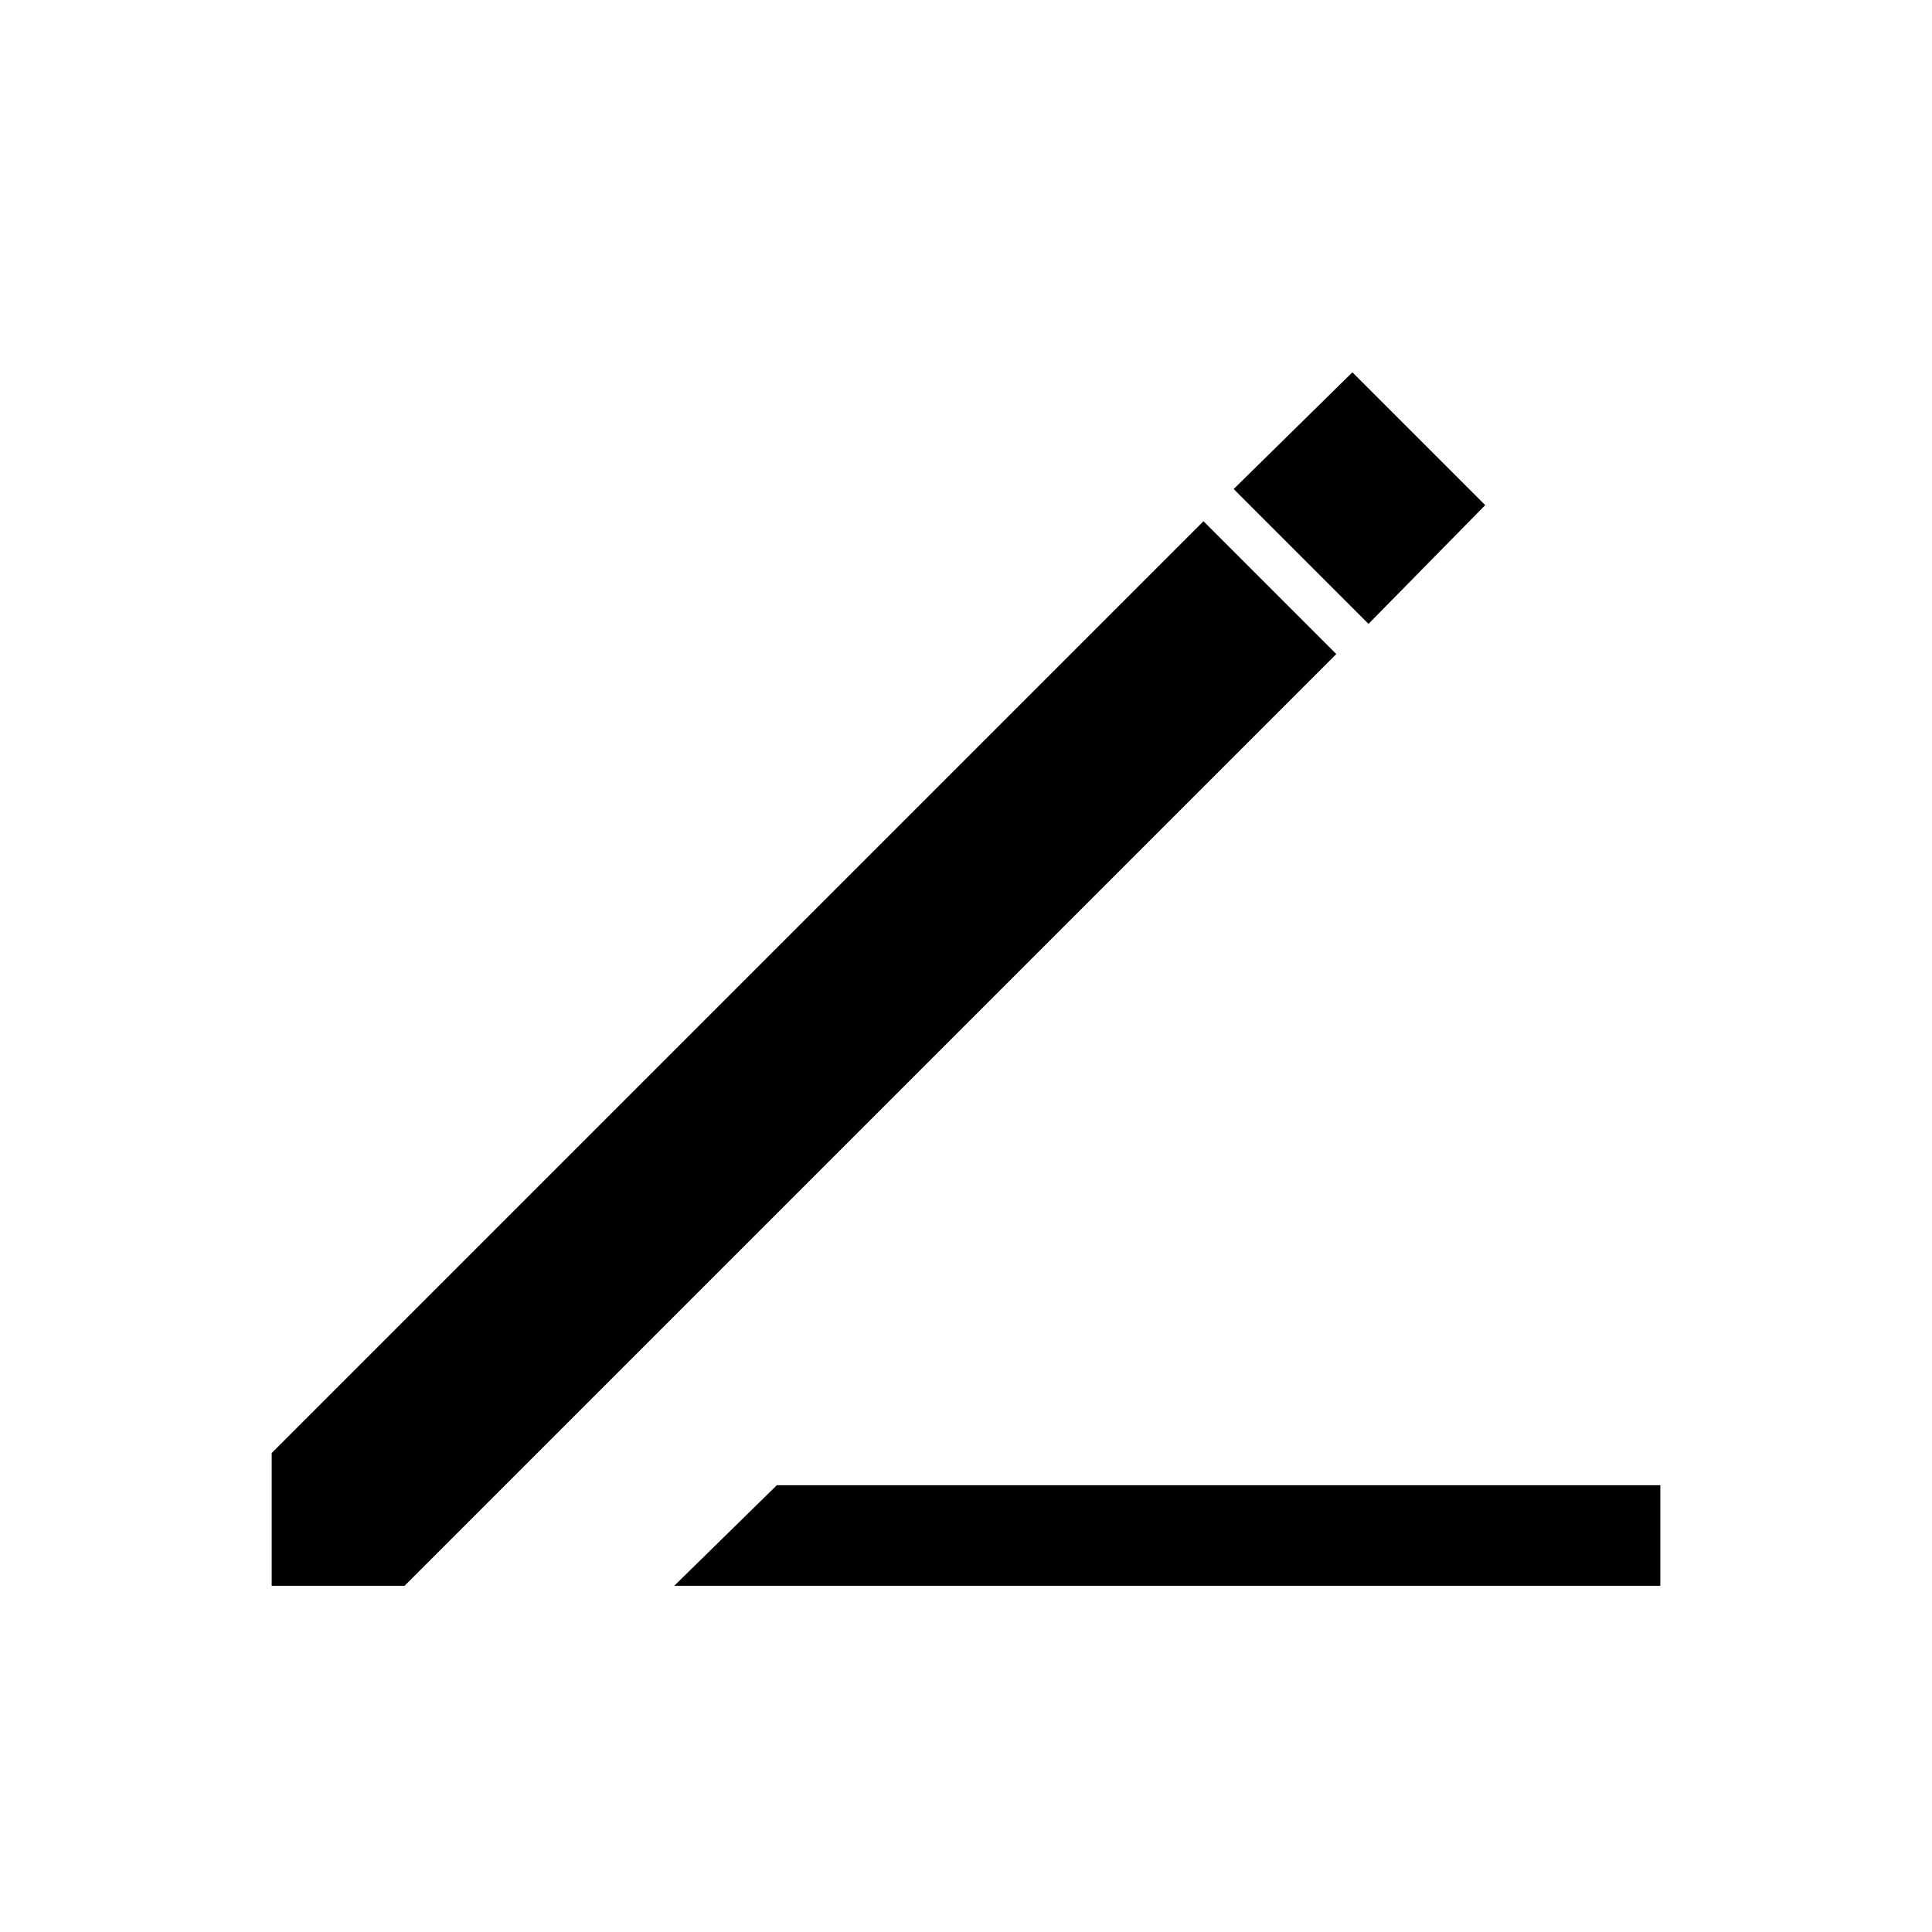 <svg xmlns="http://www.w3.org/2000/svg" width="48" height="48" viewBox="0 0 48 48"><path d="m16.75 39.4 2.55-2.5h21.95v2.5ZM34 15.5l-3.35-3.35 2.95-2.9 3.3 3.3ZM6.75 39.4v-3.3L29.9 12.95l3.3 3.3L10.05 39.4Z"/></svg>